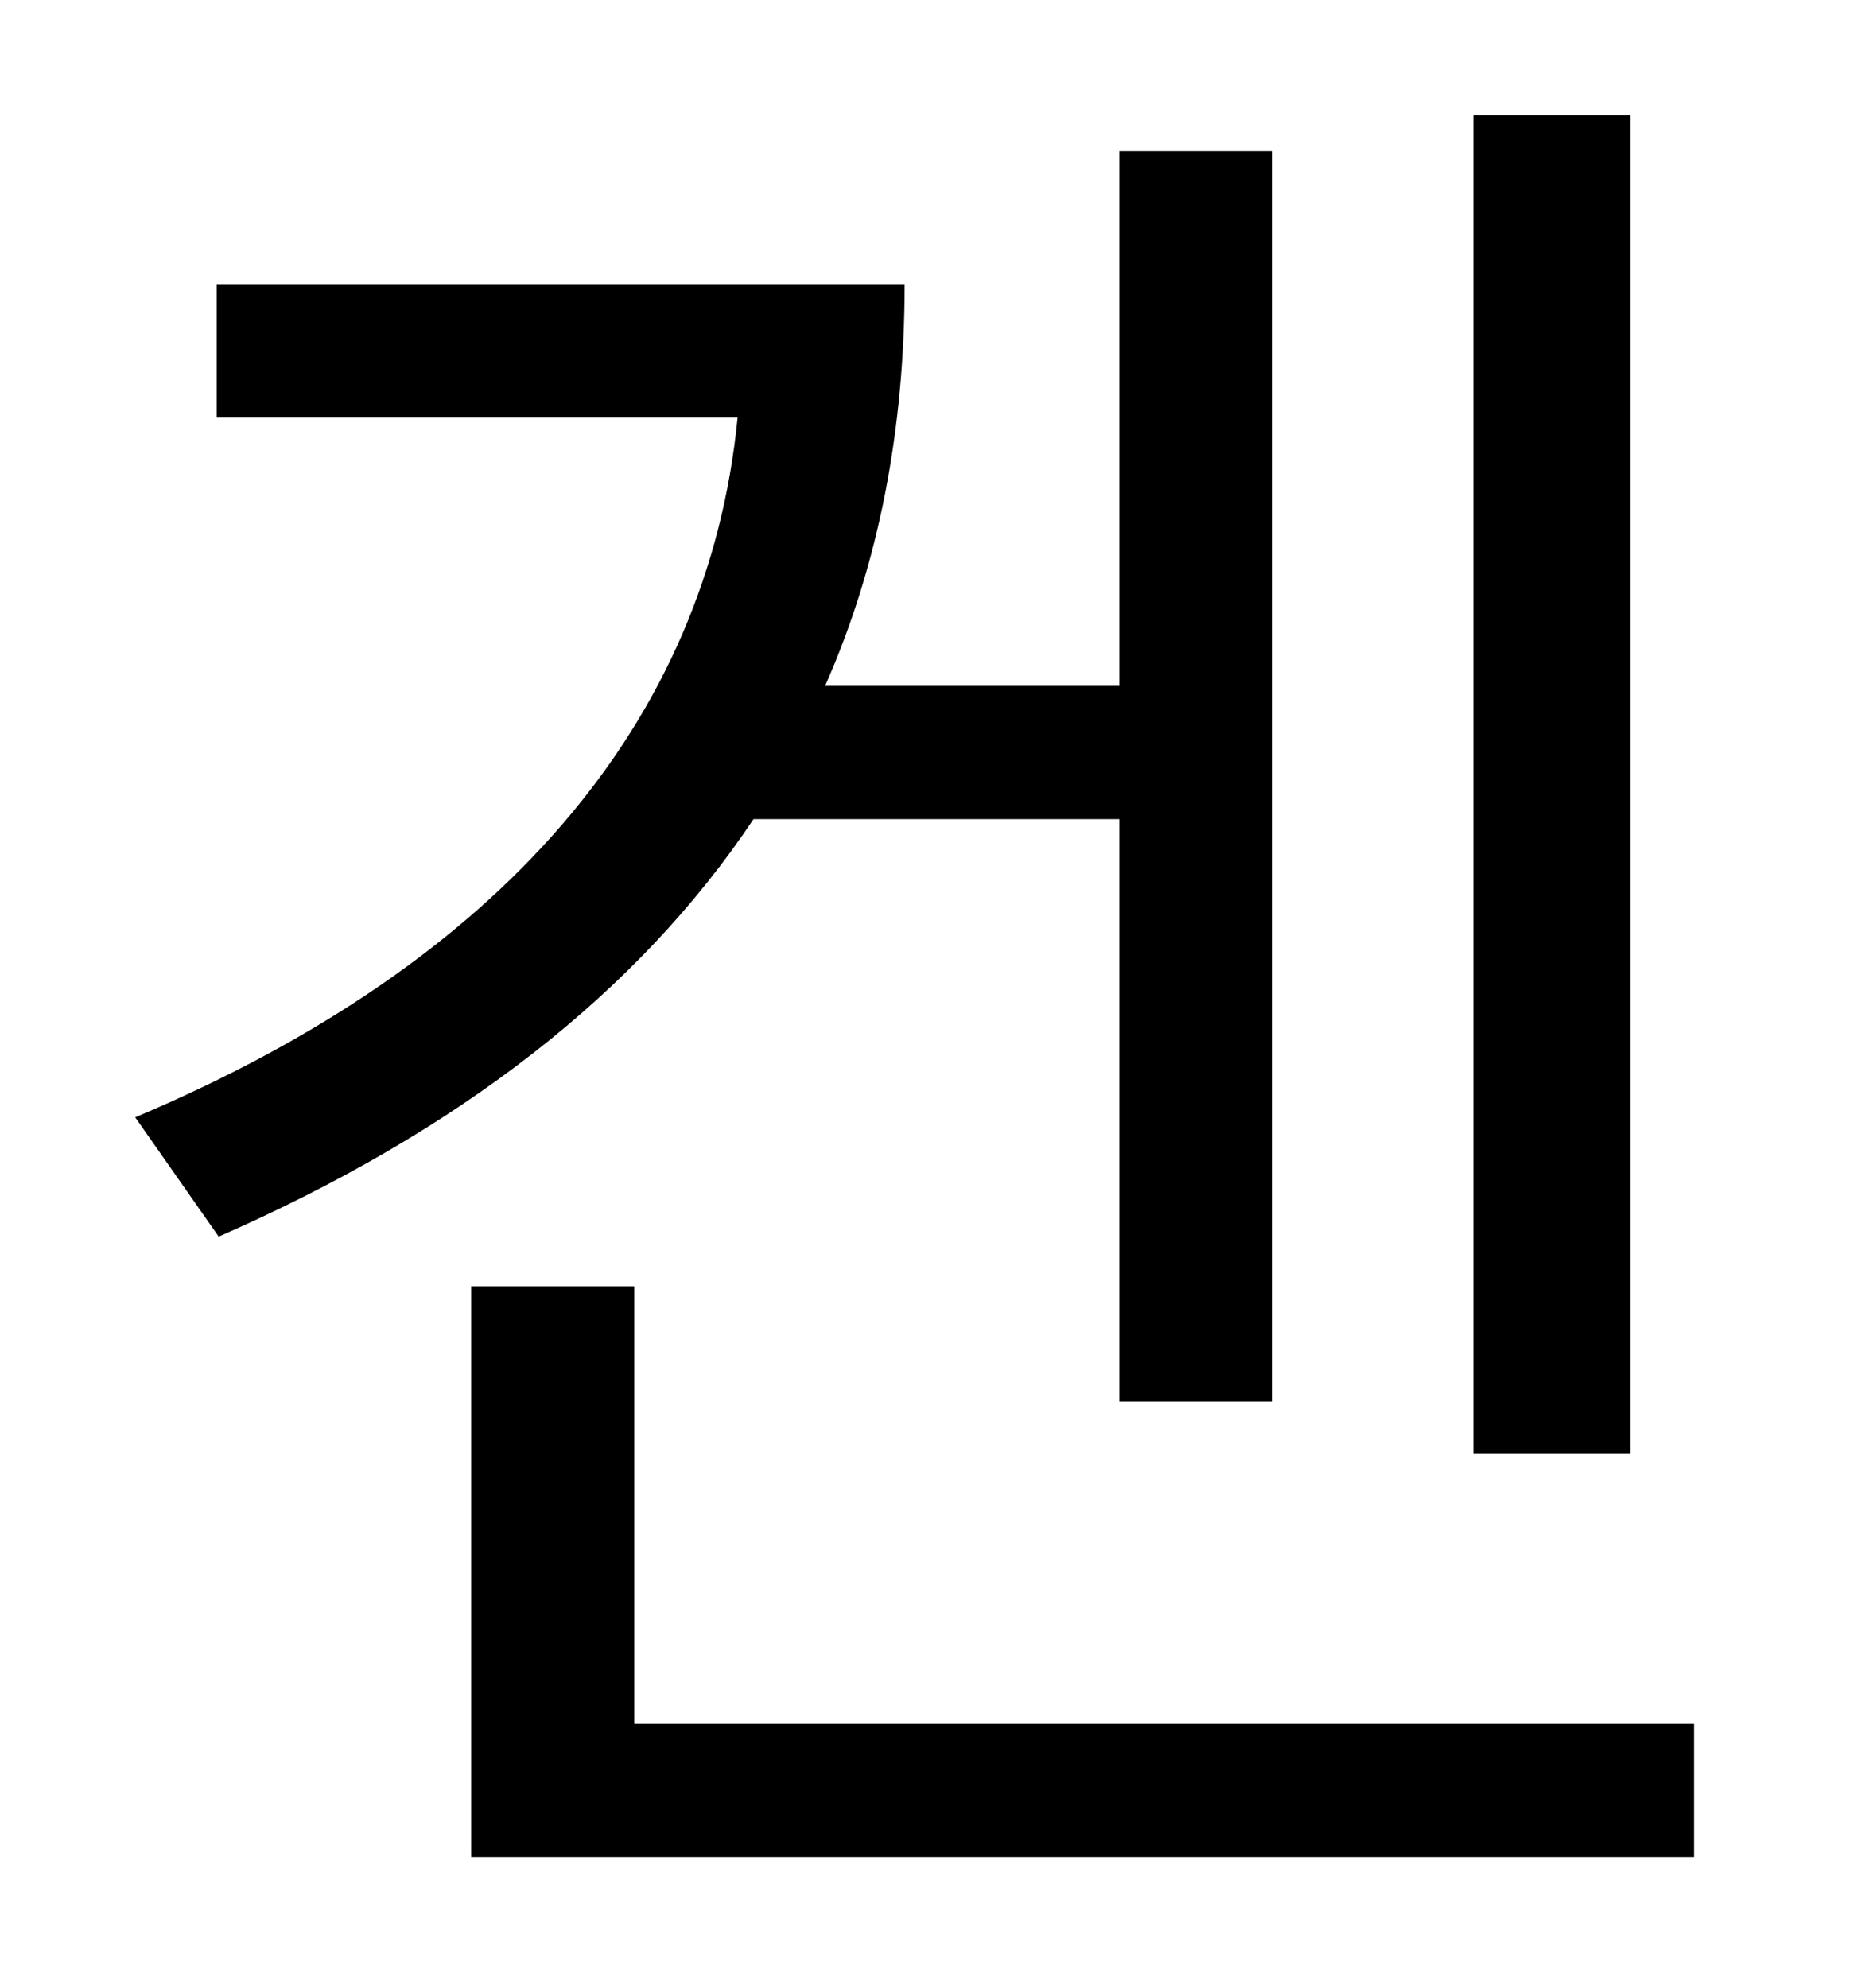 <?xml version="1.0" standalone="no"?>
<!DOCTYPE svg PUBLIC "-//W3C//DTD SVG 1.1//EN" "http://www.w3.org/Graphics/SVG/1.1/DTD/svg11.dtd" >
<svg xmlns="http://www.w3.org/2000/svg" xmlns:xlink="http://www.w3.org/1999/xlink" version="1.1" viewBox="-10 0 930 1000">
   <path fill="currentColor"
d="M810 58v673h-79v-673h79zM553 412h-184c-58 87 -148 157 -269 210l-42 -60c185 -78 288 -199 303 -352h-262v-67h346c0 73 -13 141 -40 202h148v-269h77v629h-77v-293zM309 867h533v67h-615v-287h82v220z" />
</svg>
